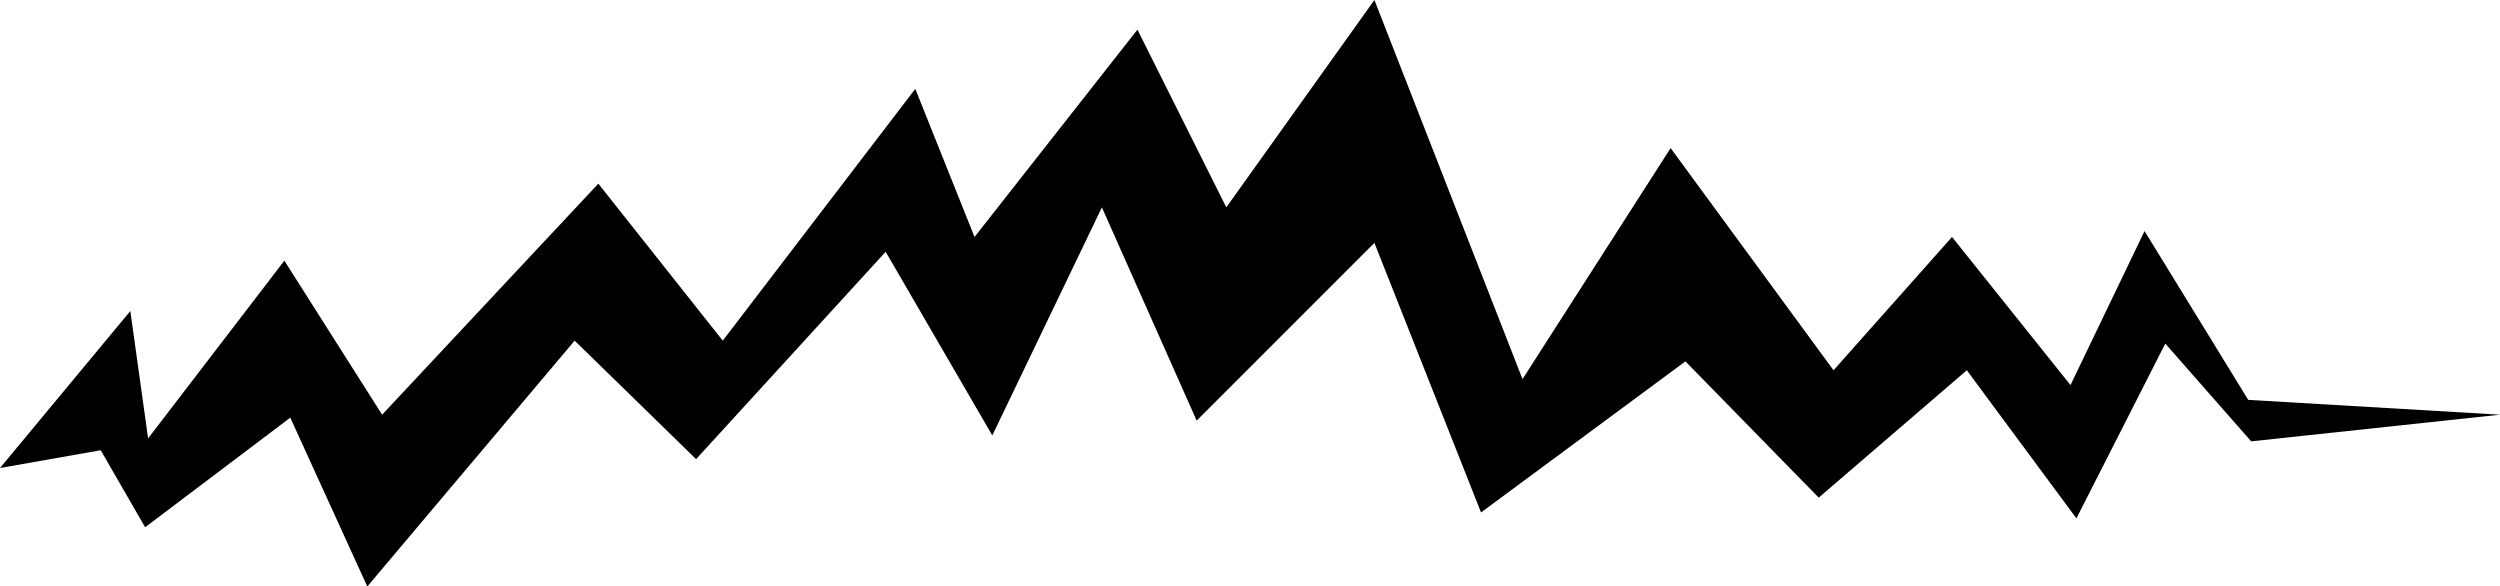 <!-- Generator: Adobe Illustrator 18.1.1, SVG Export Plug-In  -->
<svg version="1.1"
	 xmlns="http://www.w3.org/2000/svg" xmlns:xlink="http://www.w3.org/1999/xlink" xmlns:a="http://ns.adobe.com/AdobeSVGViewerExtensions/3.0/"
	 x="0px" y="0px" width="84.4px" height="19.8px" viewBox="0 0 84.4 19.8" enable-background="new 0 0 84.4 19.8"
	 xml:space="preserve">
<defs>
</defs>
<polygon points="0,15.8 4.4,10.5 5,14.8 9.6,8.8 12.9,14 20.2,6.2 24.4,11.5 30.9,3 32.9,8 38.4,1 41.4,7 46.4,0 51.4,12.8 56.4,5 
	61.9,12.5 65.9,8 69.9,13 72.4,7.8 75.9,13.5 84.4,14 76,14.9 73.1,11.6 70.1,17.5 66.4,12.5 61.4,16.8 56.9,12.2 50,17.3 46.4,8.2 
	40.4,14.2 37.2,7 33.5,14.7 29.9,8.5 23.5,15.5 19.4,11.5 12.4,19.8 9.8,14.1 4.9,17.8 3.4,15.2 0,15.8 "/>
</svg>
